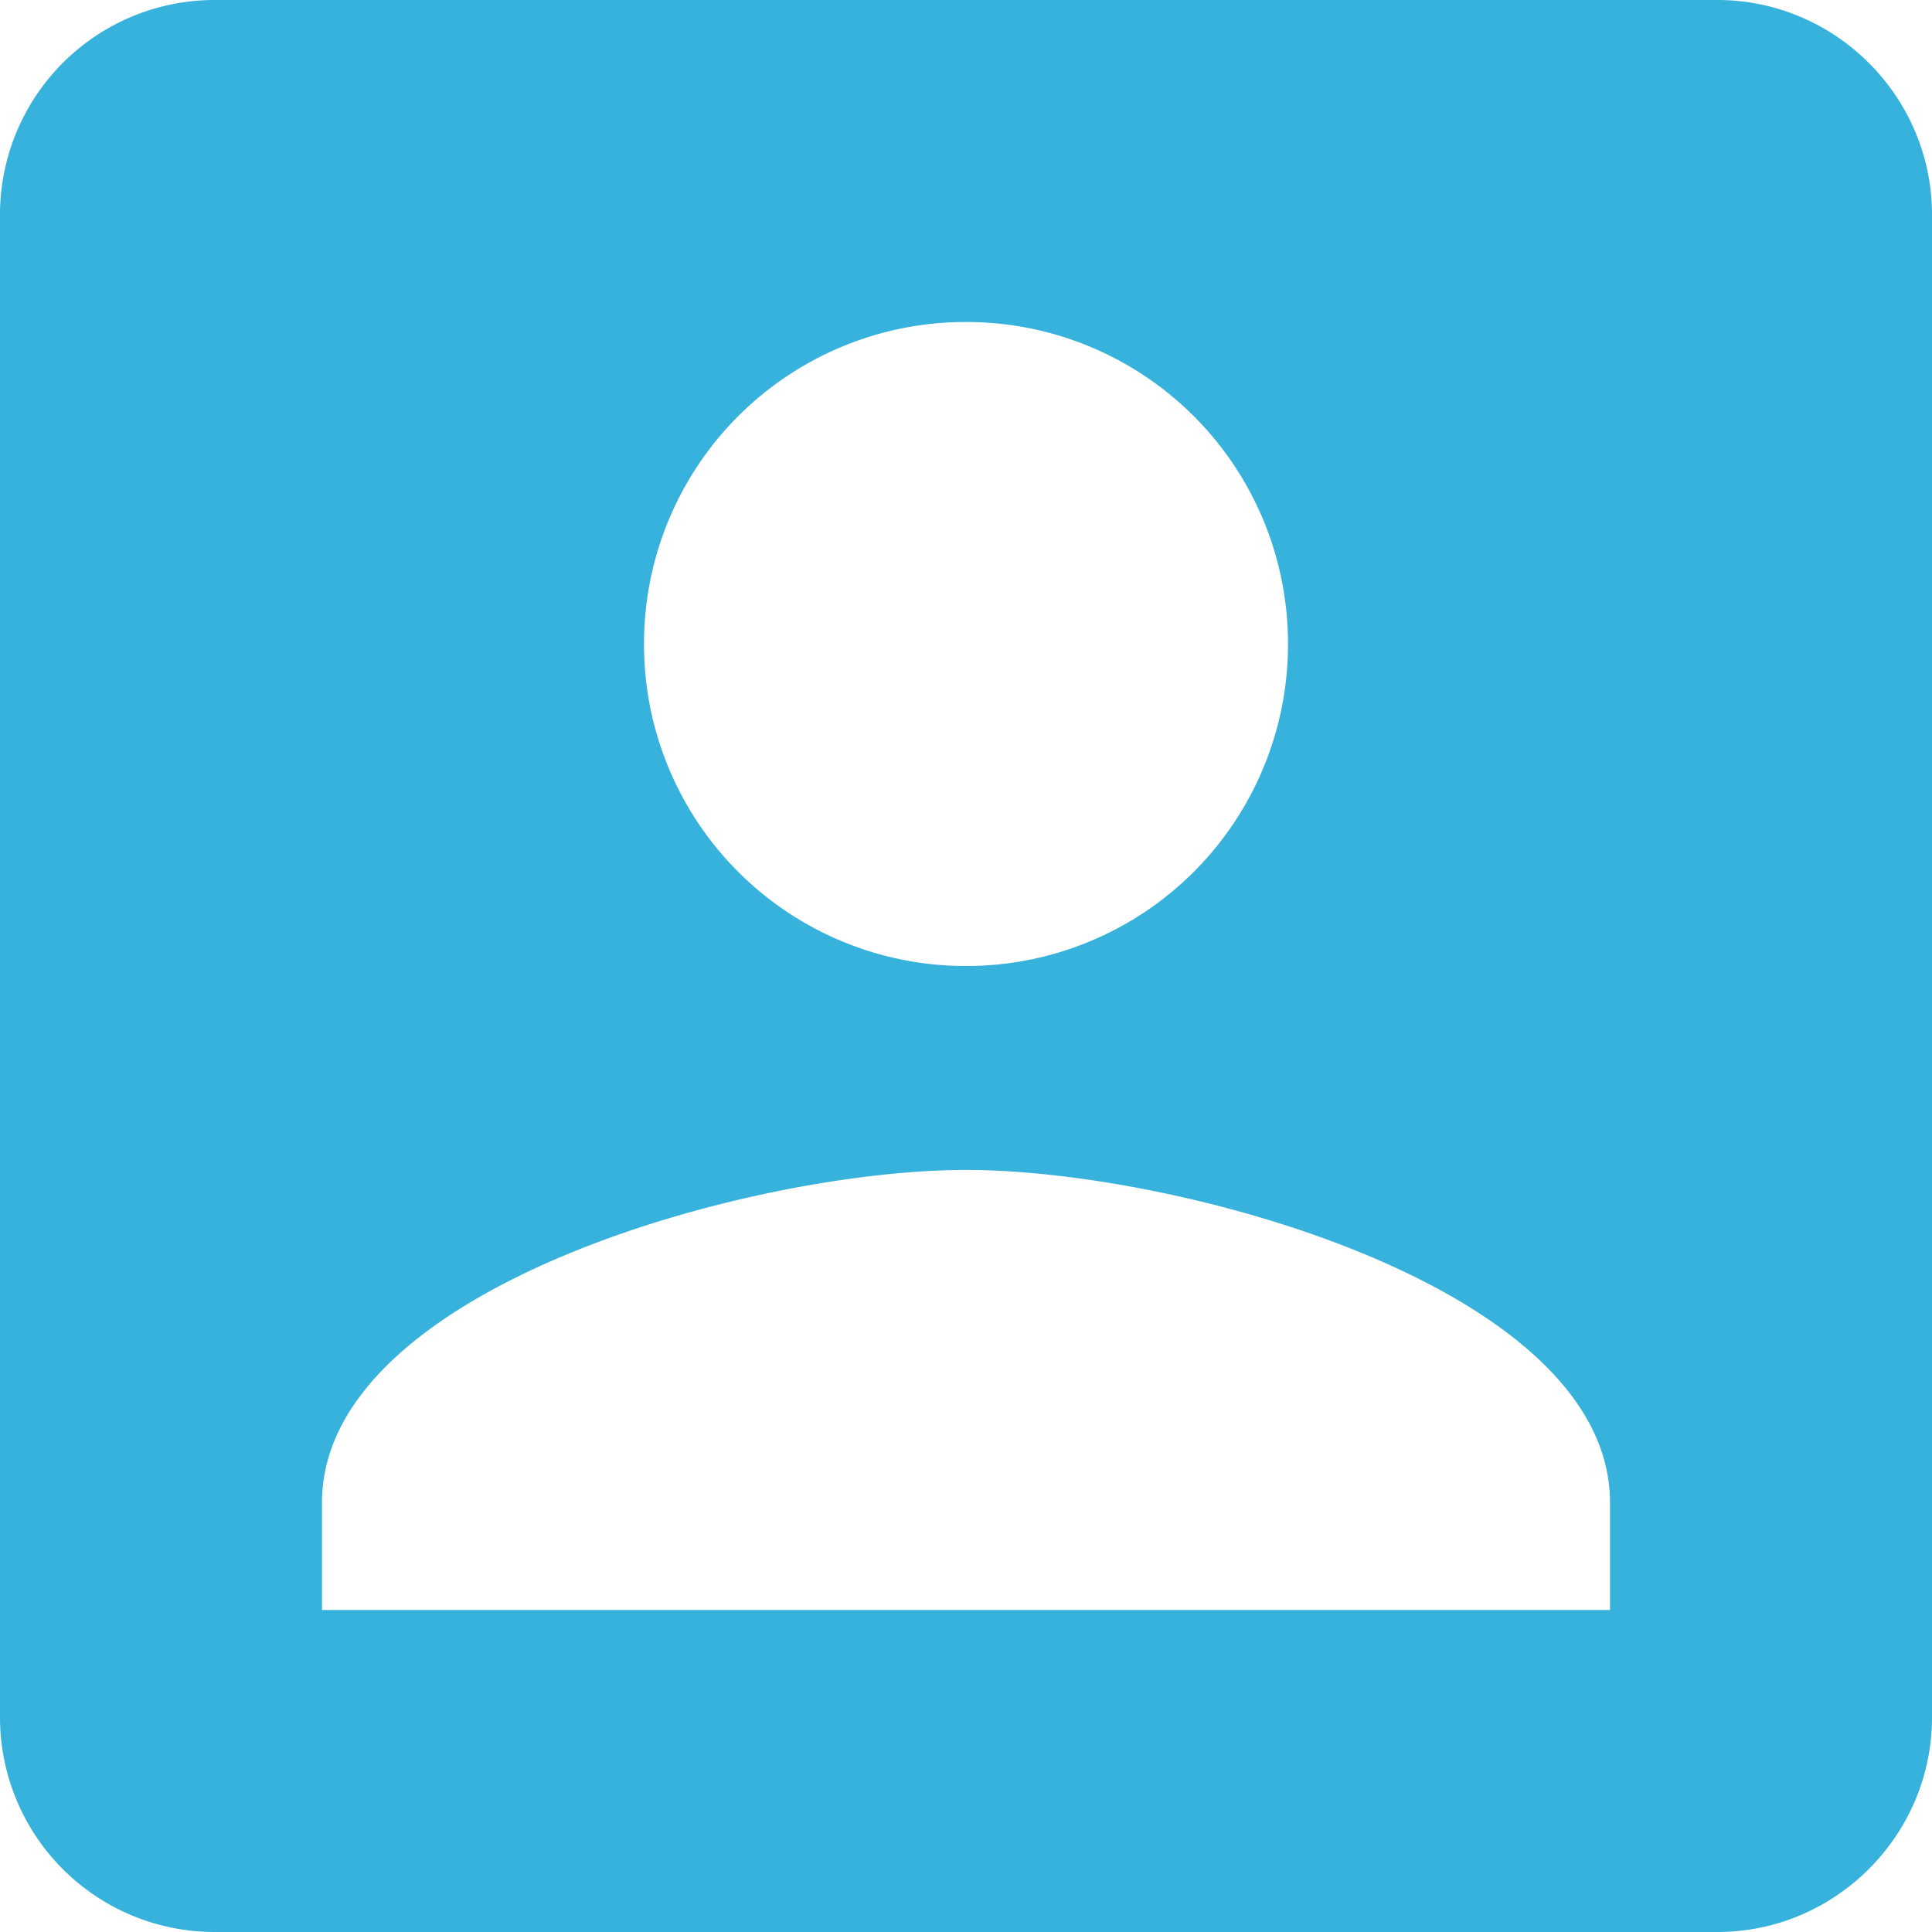 <svg width="56" height="56" viewBox="0 0 56 56" xmlns="http://www.w3.org/2000/svg"><title>87C9F3F1-84DD-4CB9-A83E-CE3C801F4D8C</title><path d="M9.333 43.556c0-6.223 12.445-9.645 18.667-9.645 6.222 0 18.667 3.422 18.667 9.645v3.11H9.333v-3.11zm28-24.89A9.32 9.32 0 0 1 28 28a9.32 9.32 0 0 1-9.333-9.333A9.32 9.32 0 0 1 28 9.333a9.32 9.32 0 0 1 9.333 9.334zM0 6.223v43.556A6.22 6.22 0 0 0 6.222 56h43.556C53.2 56 56 53.2 56 49.778V6.222C56 2.8 53.2 0 49.778 0H6.222A6.22 6.22 0 0 0 0 6.222z" fill="#36B2DD" fill-rule="evenodd"/></svg>
